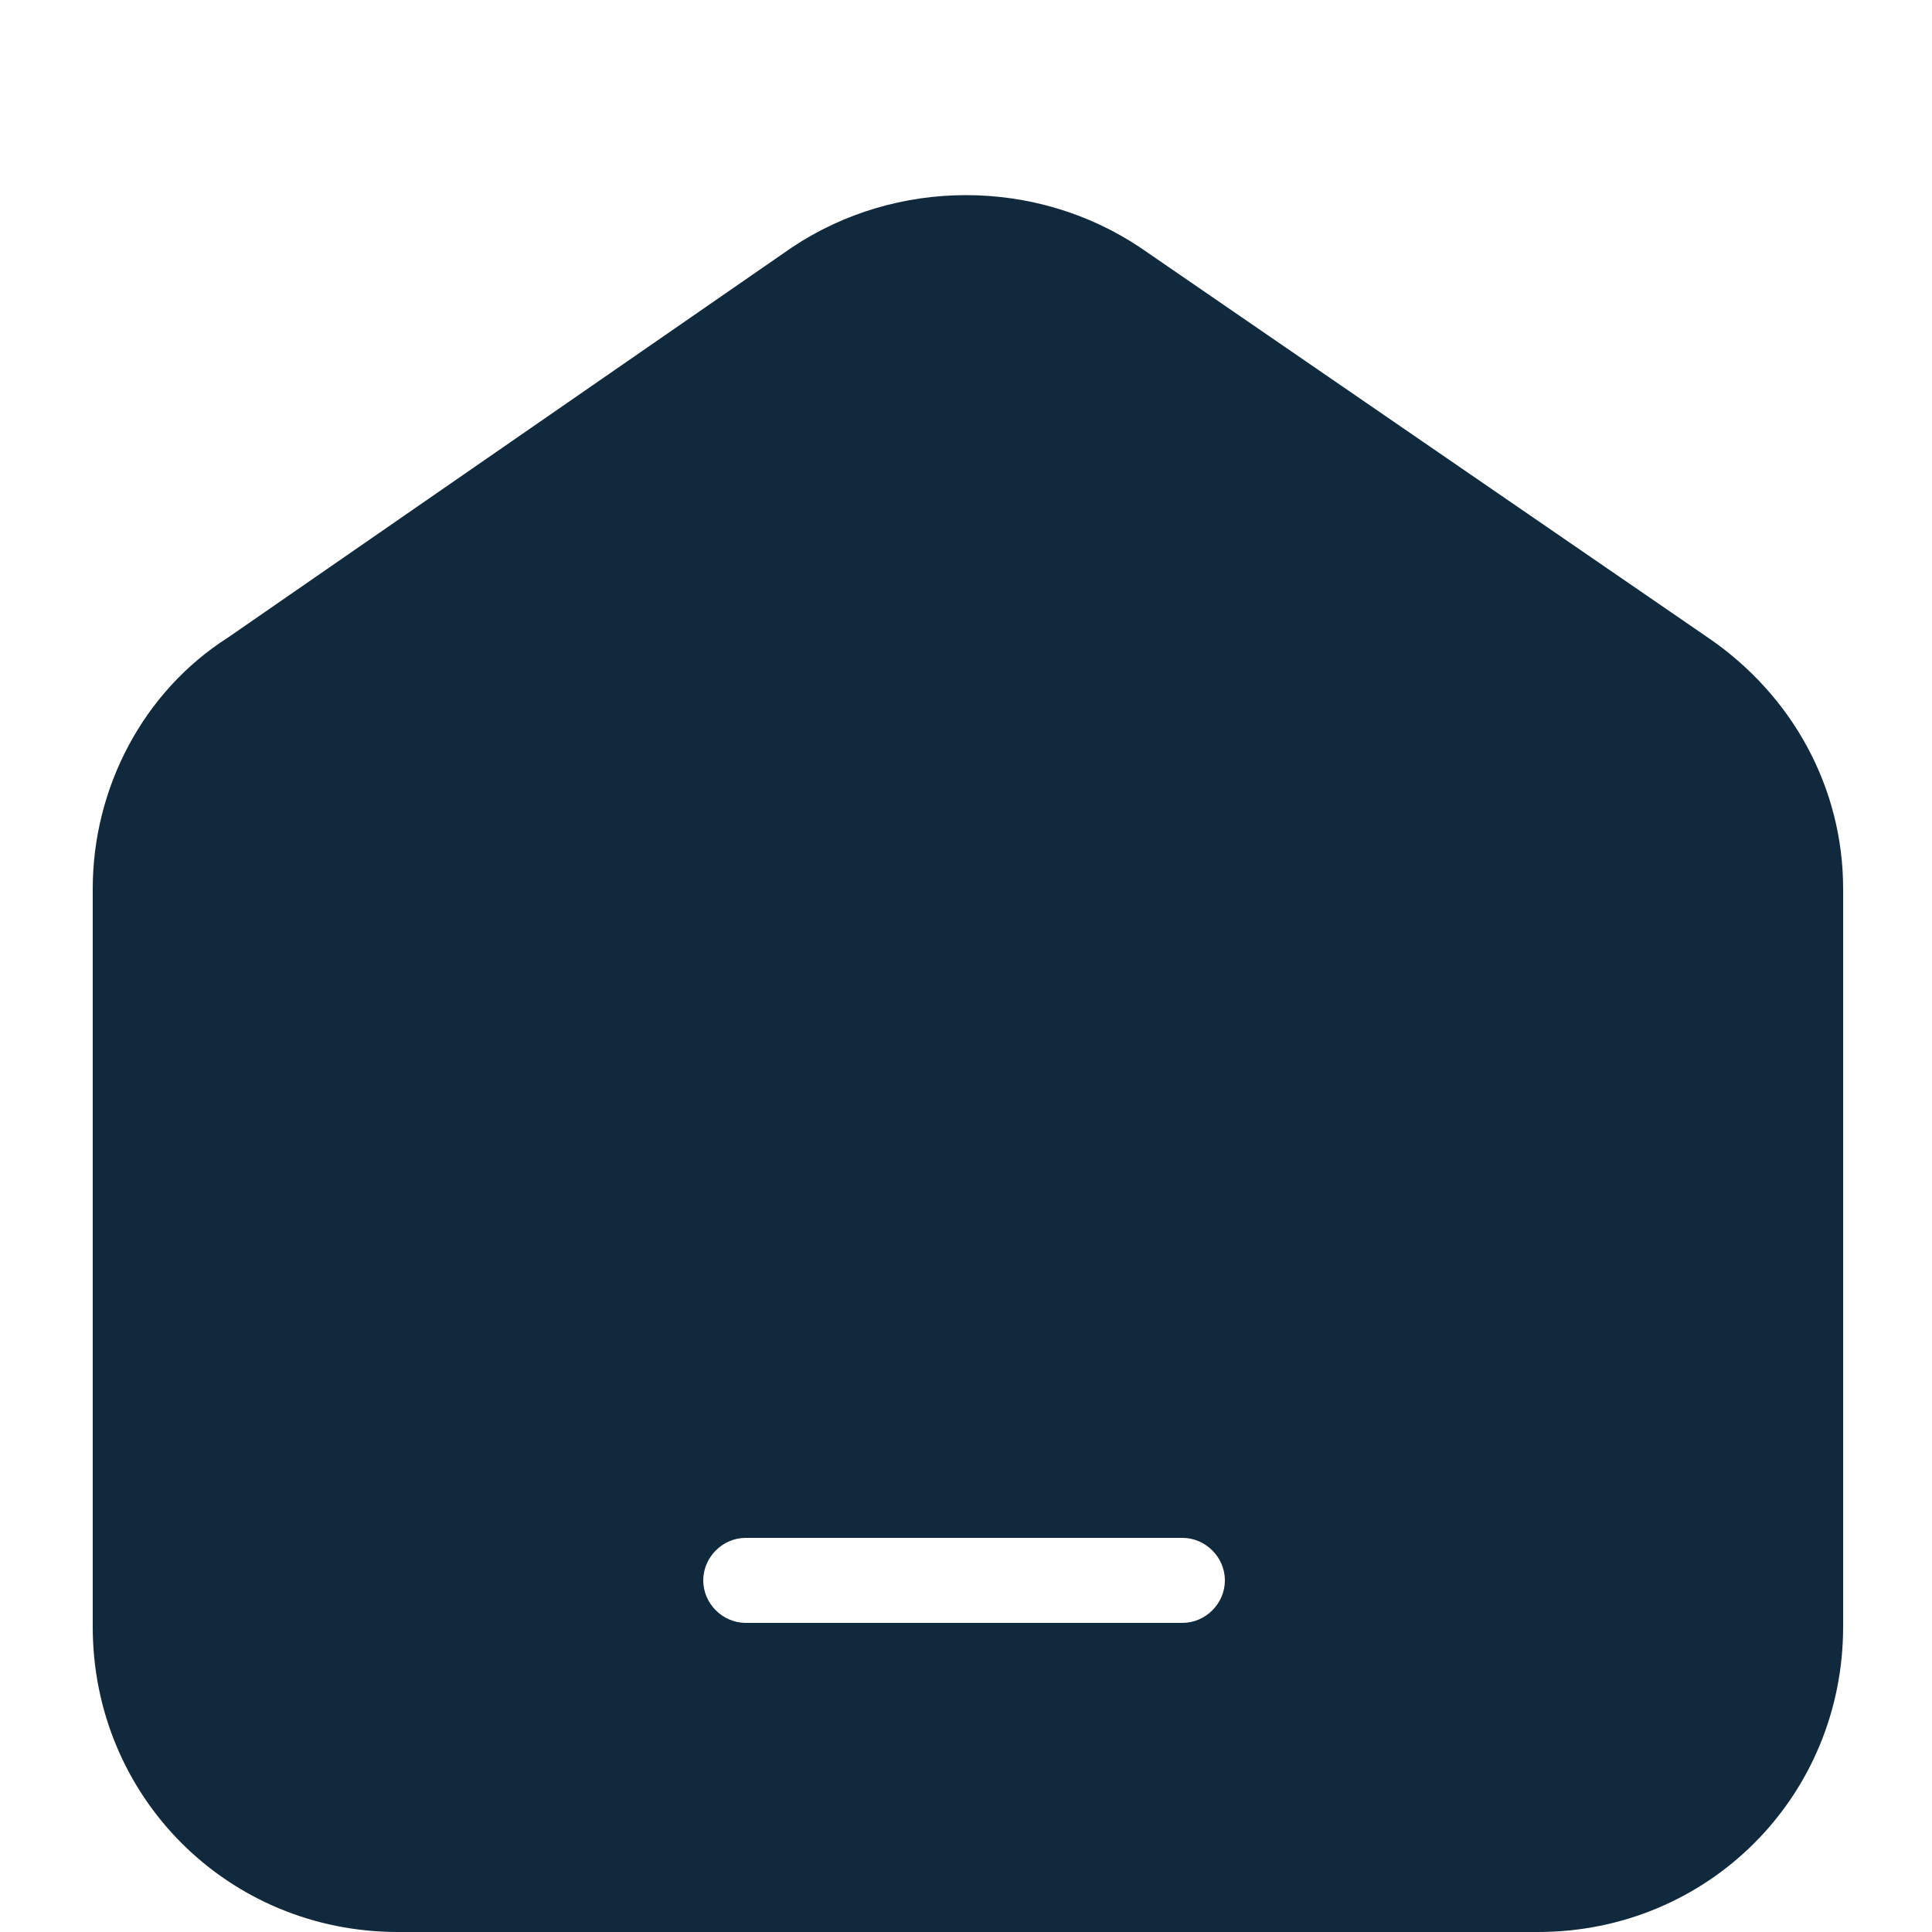 <?xml version="1.0" encoding="utf-8"?>
<!-- Generator: Adobe Illustrator 24.0.1, SVG Export Plug-In . SVG Version: 6.00 Build 0)  -->
<svg version="1.1" id="Layer_1" xmlns="http://www.w3.org/2000/svg" xmlns:xlink="http://www.w3.org/1999/xlink" x="0px" y="0px"
	 viewBox="0 0 50 50" style="enable-background:new 0 0 50 50;" xml:space="preserve">
<style type="text/css">
	.st0{fill-rule:evenodd;clip-rule:evenodd;fill:#11293C;}
</style>
<path class="st0" d="M20.5,6.4c2.7-1.8,6.3-1.8,9,0l14.7,10.1c2.2,1.5,3.5,3.9,3.5,6.5v19.1c0,4.4-3.5,7.9-7.9,7.9H10.3
	c-4.4,0-7.9-3.5-7.9-7.9V23c0-2.6,1.3-5.1,3.5-6.5L20.5,6.4z M19.3,39.8c-0.6,0-1.1,0.5-1.1,1.1s0.5,1.1,1.1,1.1h11.3
	c0.6,0,1.1-0.5,1.1-1.1s-0.5-1.1-1.1-1.1H19.3z"/>
</svg>
